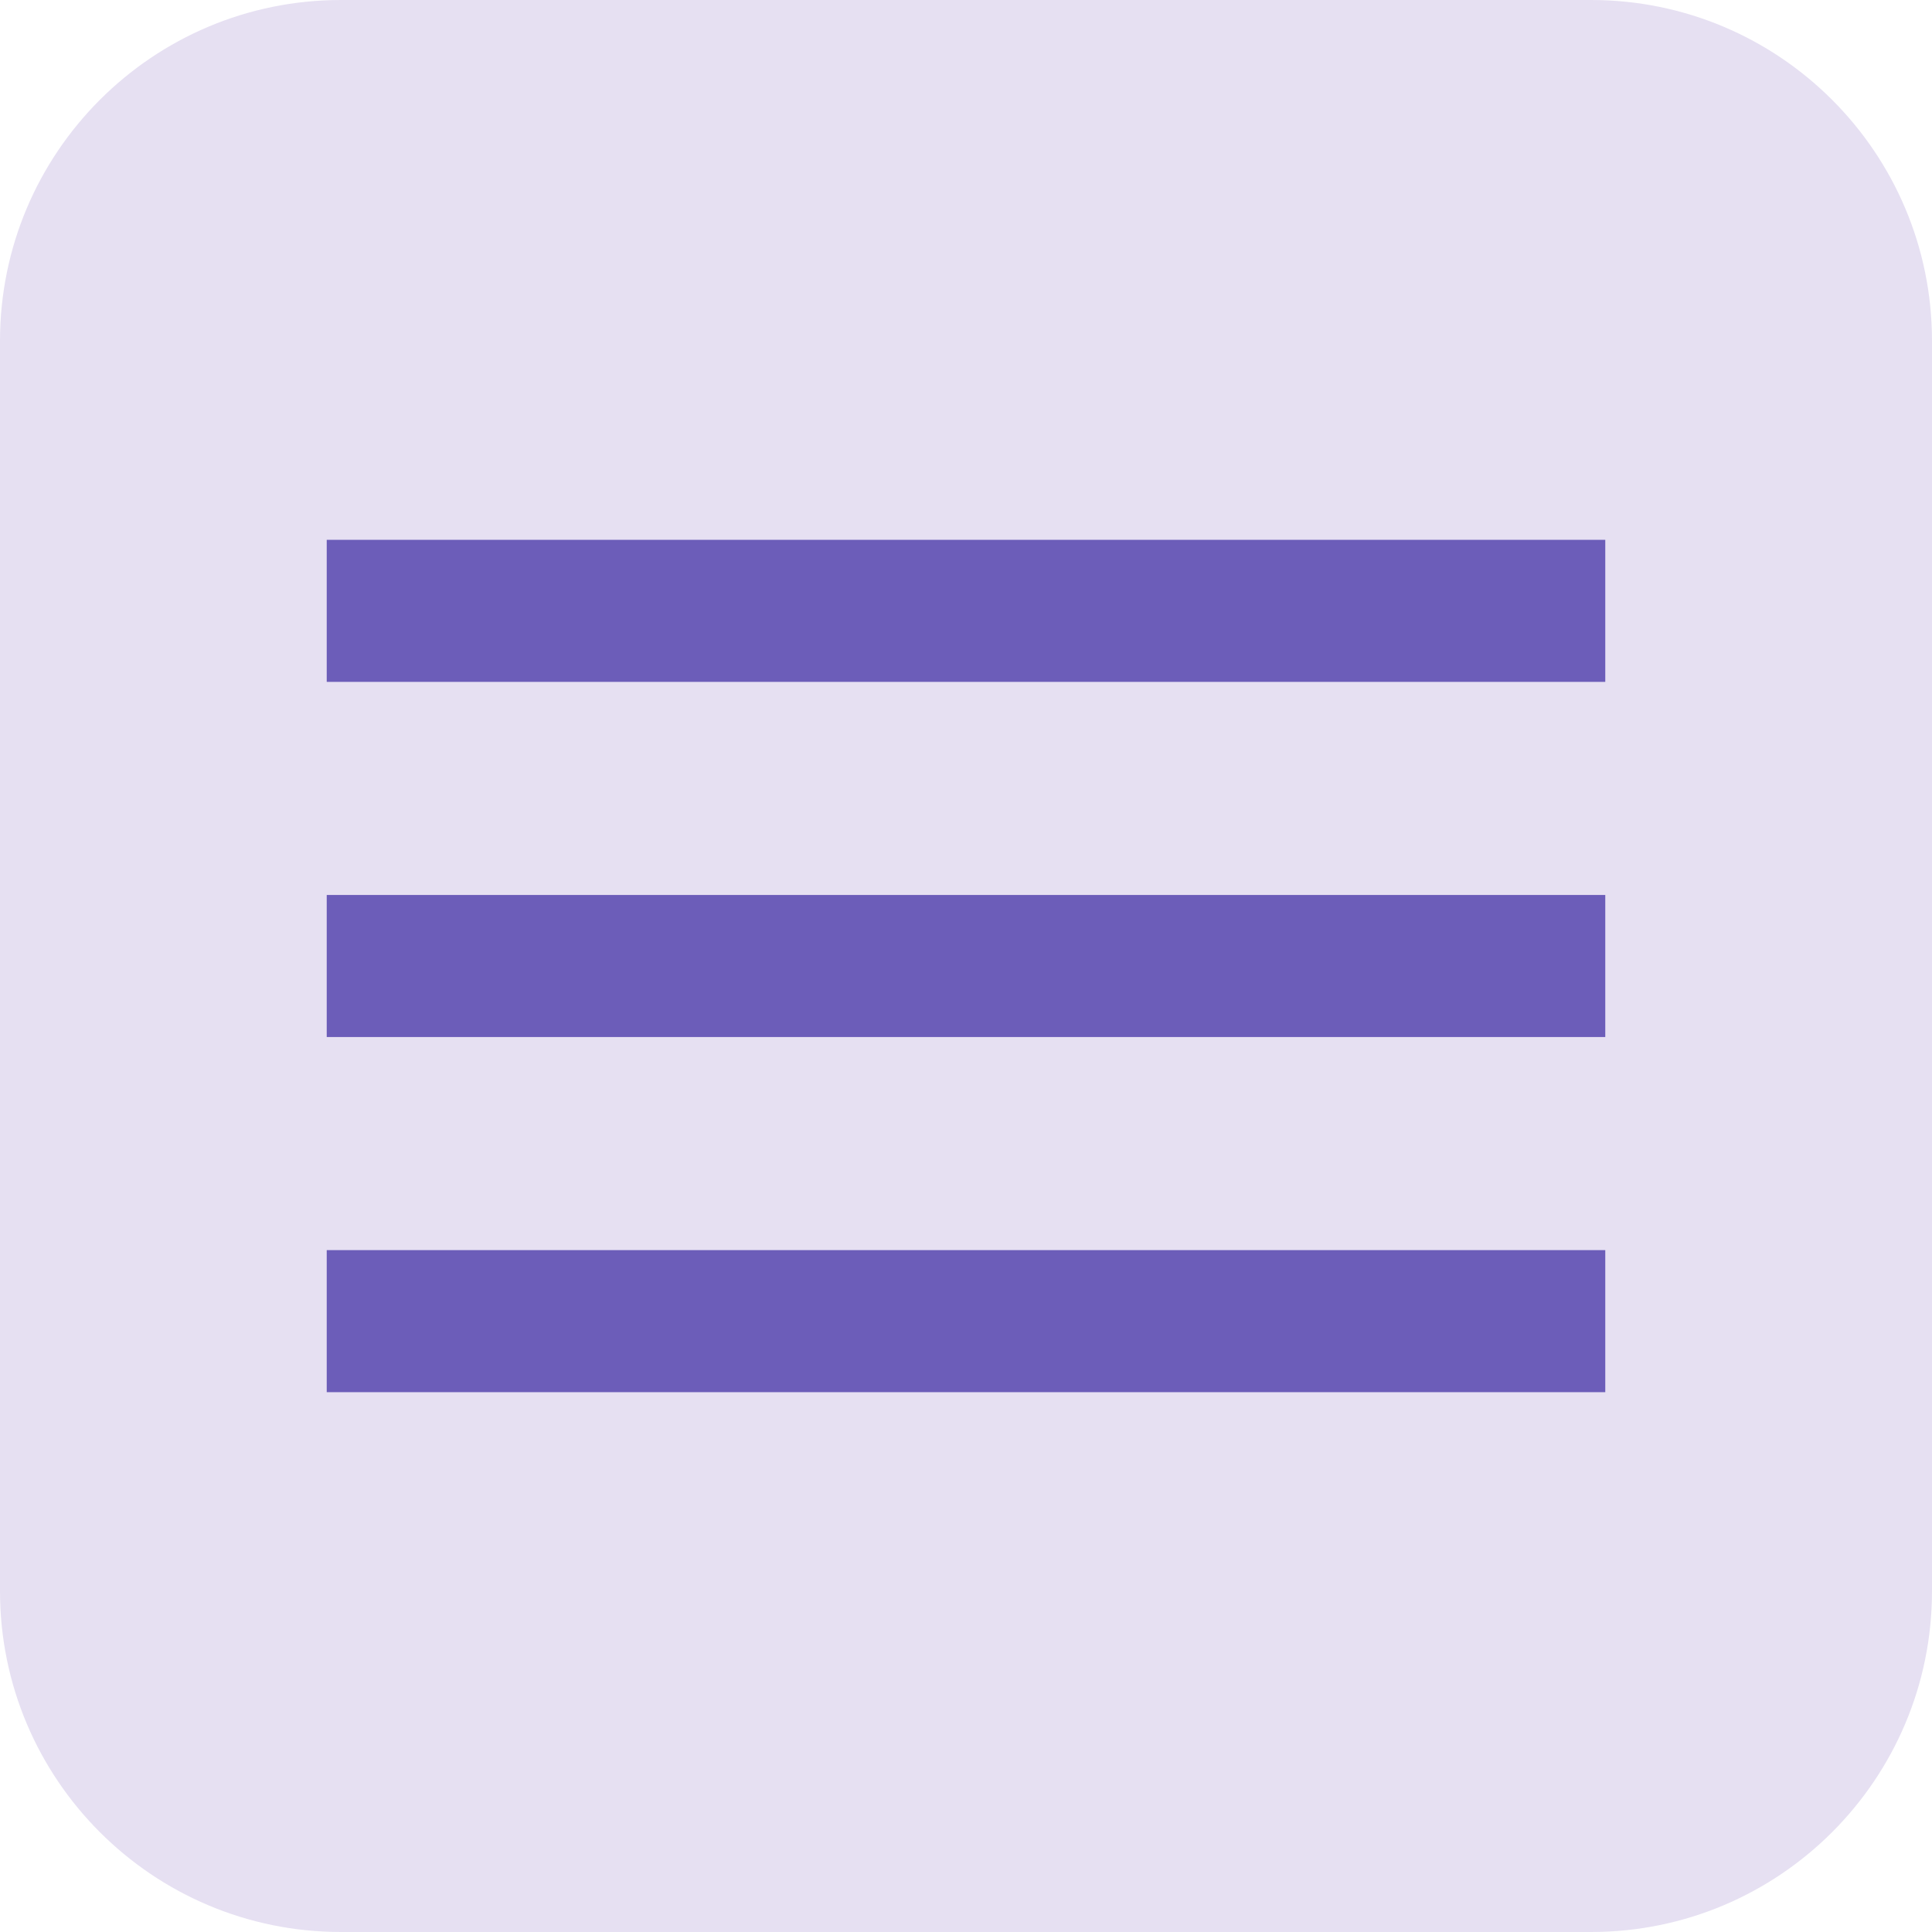 <svg width="34" height="34" viewBox="0 0 34 34" fill="none" xmlns="http://www.w3.org/2000/svg">
<path d="M0 6C0 2.686 2.686 0 6 0H28C31.314 0 34 2.686 34 6V28C34 31.314 31.314 34 28 34H6C2.686 34 0 31.314 0 28V6Z" fill="#E6E0F2"/>
<path d="M5.75 24.5V22H28.25V24.5H5.75ZM5.75 18.25V15.75H28.25V18.25H5.75ZM5.75 12V9.5H28.25V12H5.75Z" fill="#6C5DB9"/>
</svg>
